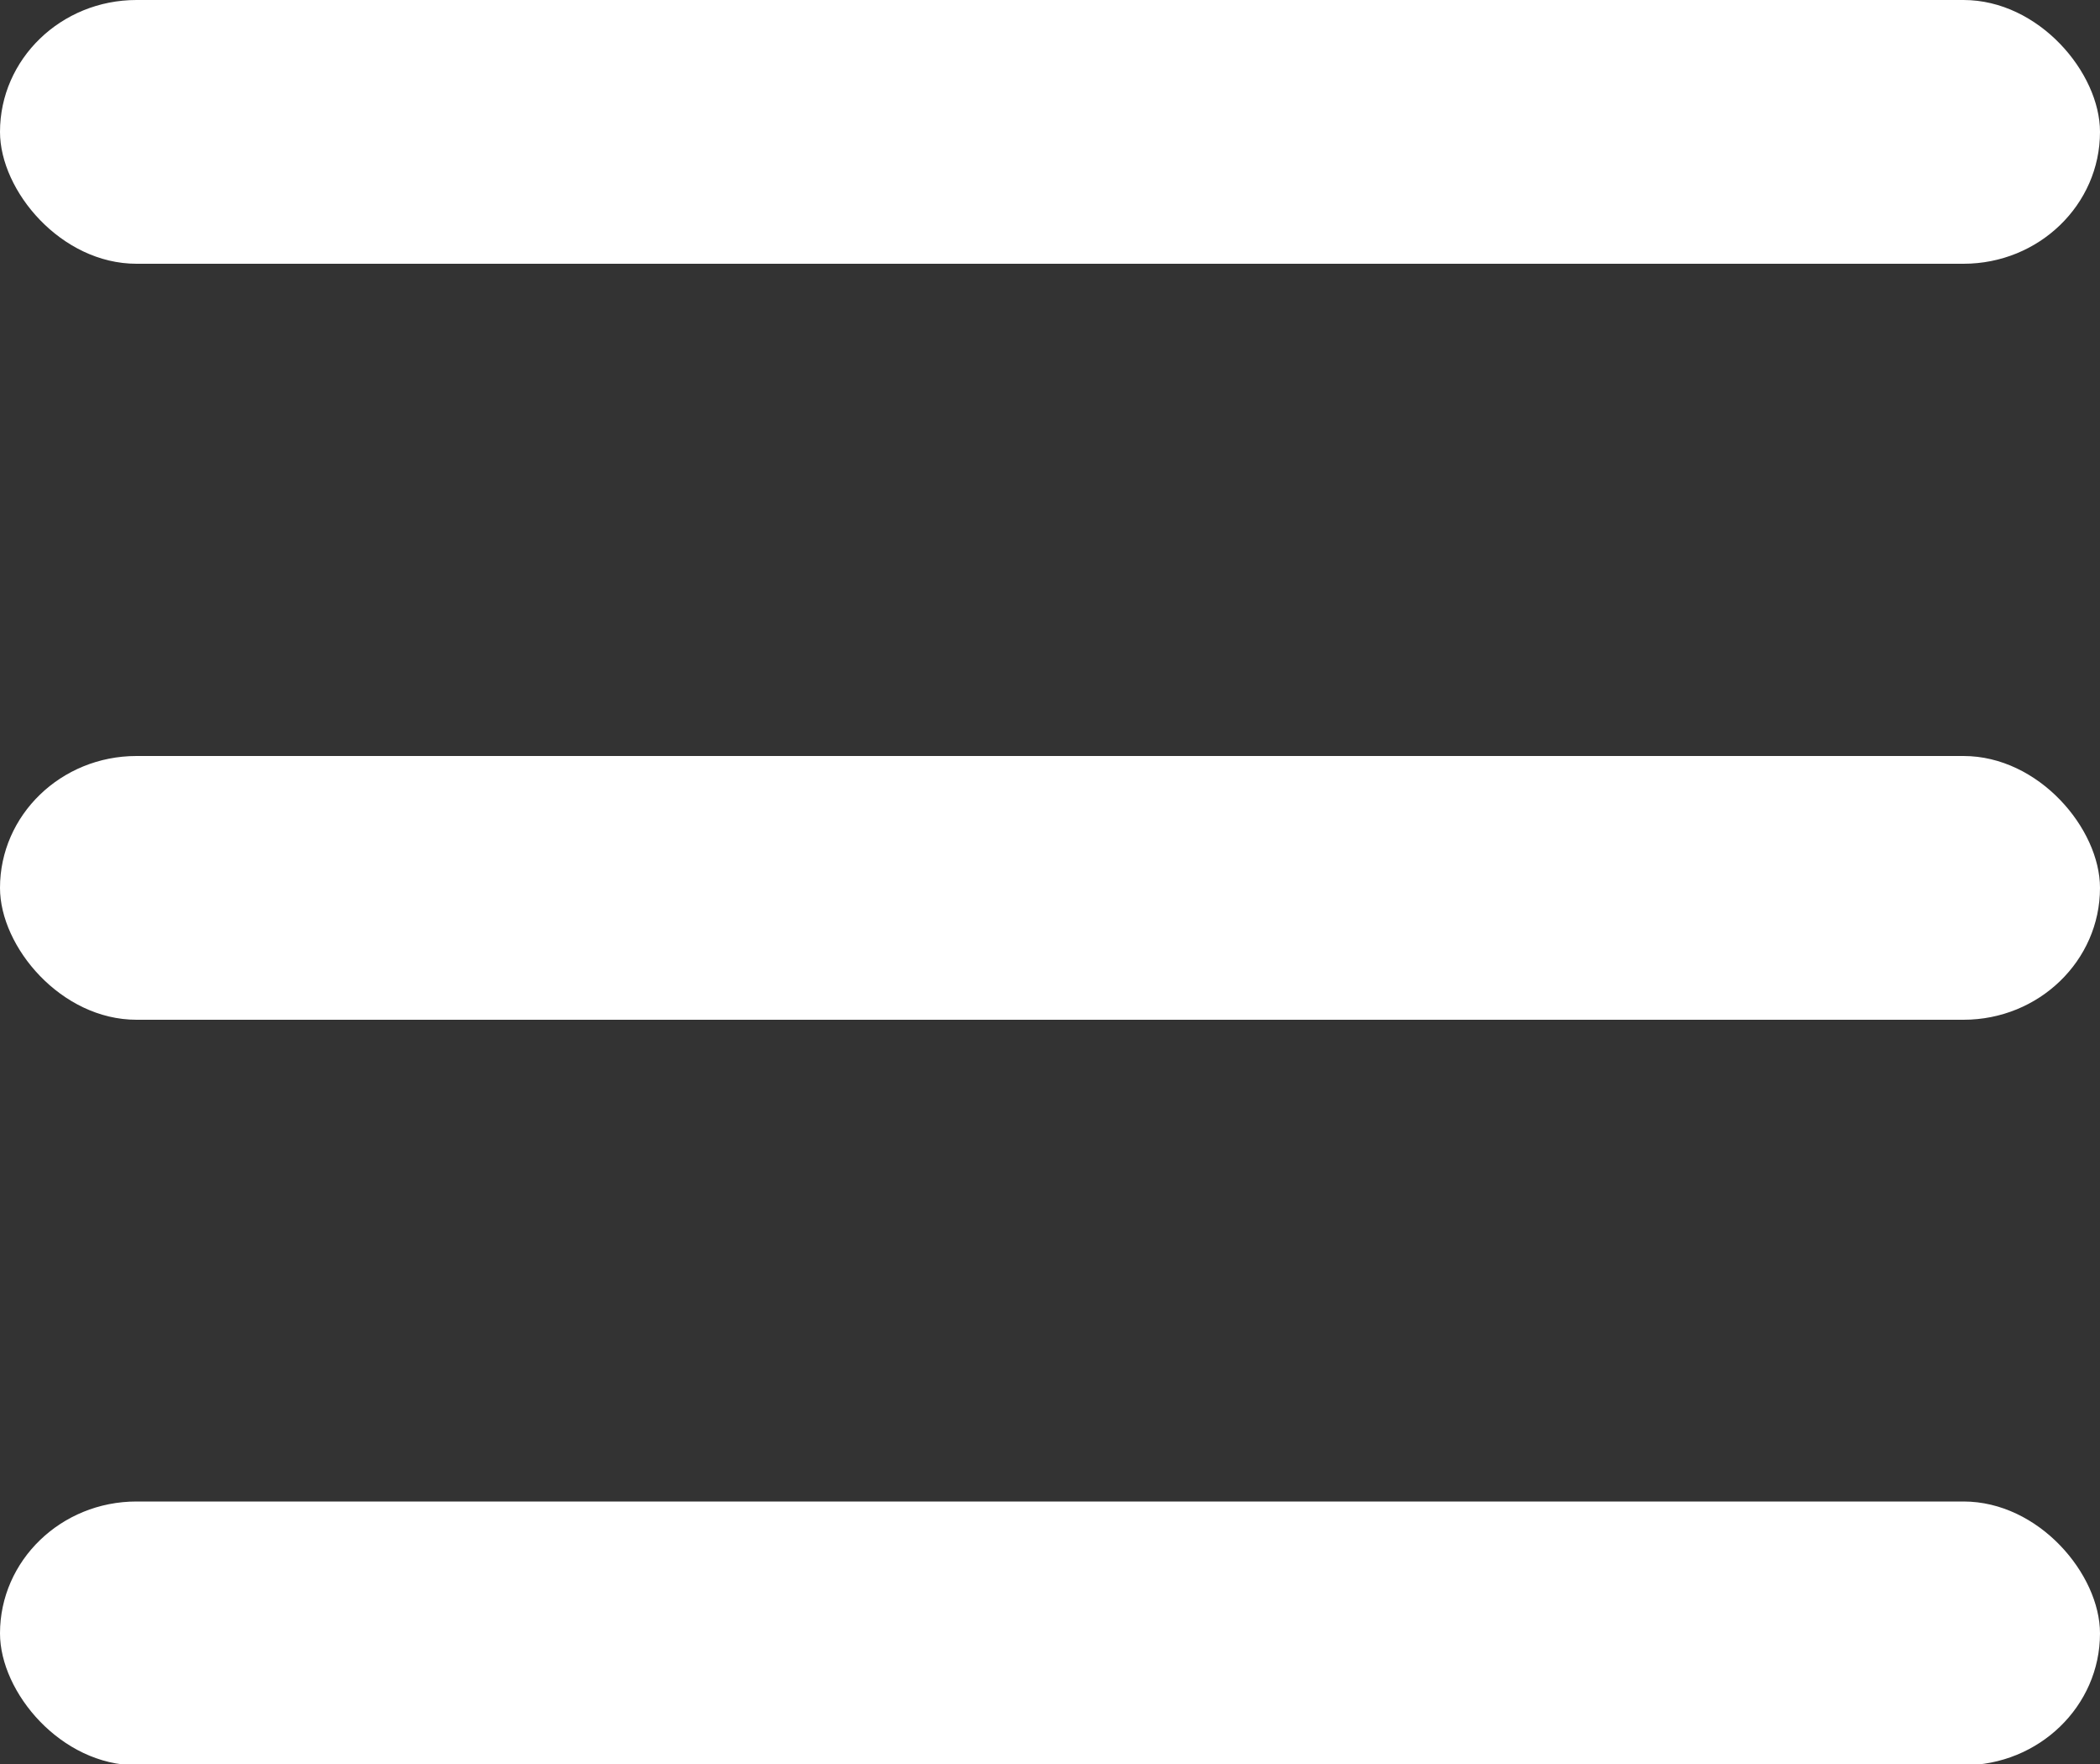 <svg id="Слой_1" data-name="Слой 1" xmlns="http://www.w3.org/2000/svg" viewBox="0 0 200 168"><rect x="0" y="0" width="200" height="168" fill="#333333" stroke="none"/><defs><style>.cls-1{fill:#fff;}</style></defs><rect class="cls-1" width="200" height="25.12" rx="13"/><rect class="cls-1" y="72" width="200" height="25.12" rx="13"/><rect class="cls-1" y="143" width="200" height="25.12" rx="13"/></svg>